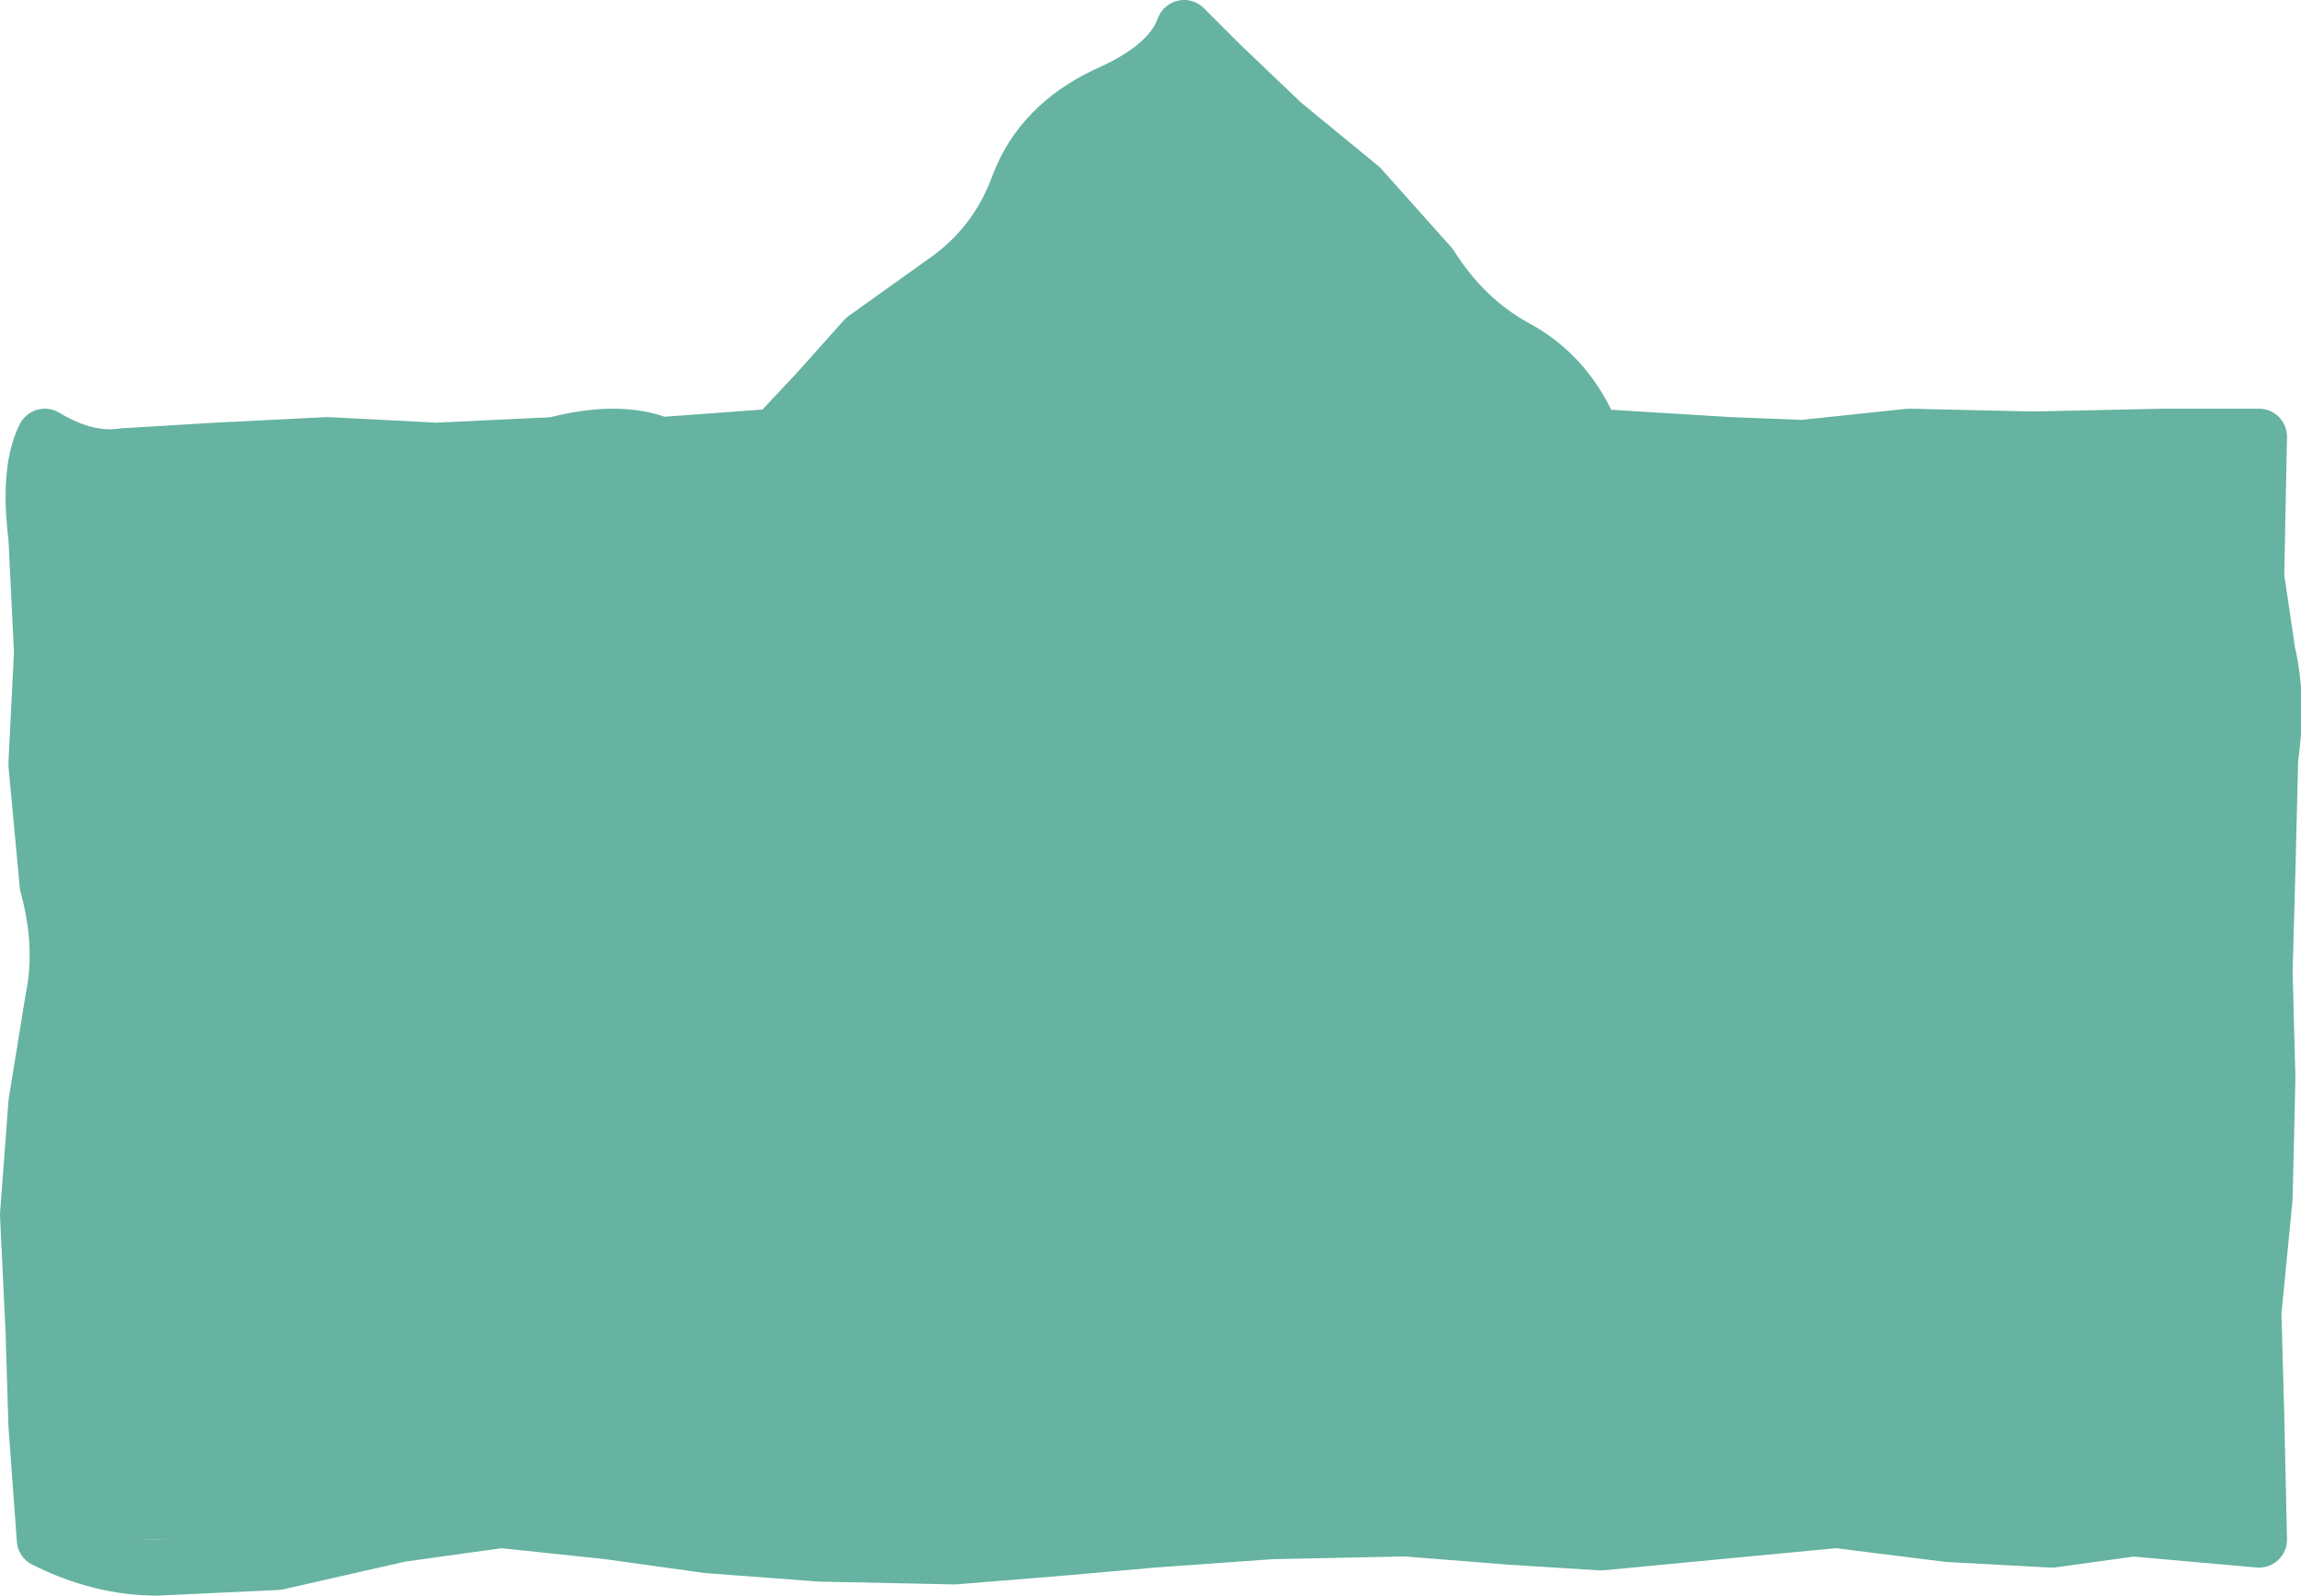 <?xml version="1.0" encoding="UTF-8" standalone="no"?>
<svg xmlns:xlink="http://www.w3.org/1999/xlink" height="28.5px" width="41.1px" xmlns="http://www.w3.org/2000/svg">
  <g transform="matrix(1.0, 0.0, 0.0, 1.0, 21.1, 0.5)">
    <path d="M19.25 7.3 L19.25 27.0 -20.3 27.0 -20.3 7.3 -7.25 7.3 0.05 0.0 7.35 7.3 19.25 7.3" fill="#65b3a0" fill-rule="evenodd" stroke="none"/>
    <path d="M19.25 7.3 L17.55 7.3 15.2 7.35 13.0 7.3 11.1 7.5 9.8 7.45 7.35 7.3 5.2 7.45 3.45 7.3 Q3.8 8.55 4.1 8.7 L3.05 8.75 1.2 8.7 -0.6 8.65 -2.65 8.7 -4.6 8.7 Q-4.35 7.35 -3.9 7.3 L-5.8 7.45 -7.25 7.3 -9.3 7.45 Q-10.05 7.15 -11.2 7.45 L-13.3 7.55 -15.25 7.45 -17.25 7.55 -18.9 7.65 Q-19.55 7.75 -20.3 7.3 -20.6 7.9 -20.45 9.1 L-20.35 11.15 -20.45 13.15 -20.25 15.3 Q-19.95 16.4 -20.15 17.35 L-20.45 19.2 -20.6 21.2 -20.5 23.3 -20.45 24.95 -20.3 27.0 Q-19.3 27.5 -18.3 27.5 L-16.15 27.4 -13.95 26.9 -12.15 26.65 -10.25 26.85 -8.45 27.1 -6.45 27.25 -4.05 27.3 -2.2 27.15 -0.5 27.0 1.6 26.85 4.0 26.8 5.9 26.95 7.5 27.05 9.6 26.85 11.7 26.65 13.7 26.9 15.55 27.0 17.0 26.8 19.25 27.0 19.2 24.75 19.15 22.95 19.35 20.9 19.4 18.75 19.35 16.85 19.4 15.05 19.45 13.05 Q19.6 12.0 19.4 11.15 L19.2 9.8 19.25 7.3 M7.35 7.3 Q6.9 6.2 5.95 5.7 5.05 5.2 4.45 4.25 L3.2 2.85 1.8 1.7 0.7 0.65 0.05 0.0 Q-0.2 0.7 -1.35 1.2 -2.5 1.75 -2.9 2.8 -3.3 3.9 -4.25 4.55 L-5.65 5.55 -6.5 6.5 -7.25 7.3" fill="none" stroke="#65b3a0" stroke-linecap="round" stroke-linejoin="round" stroke-width="1.0"/>
  </g>
</svg>
